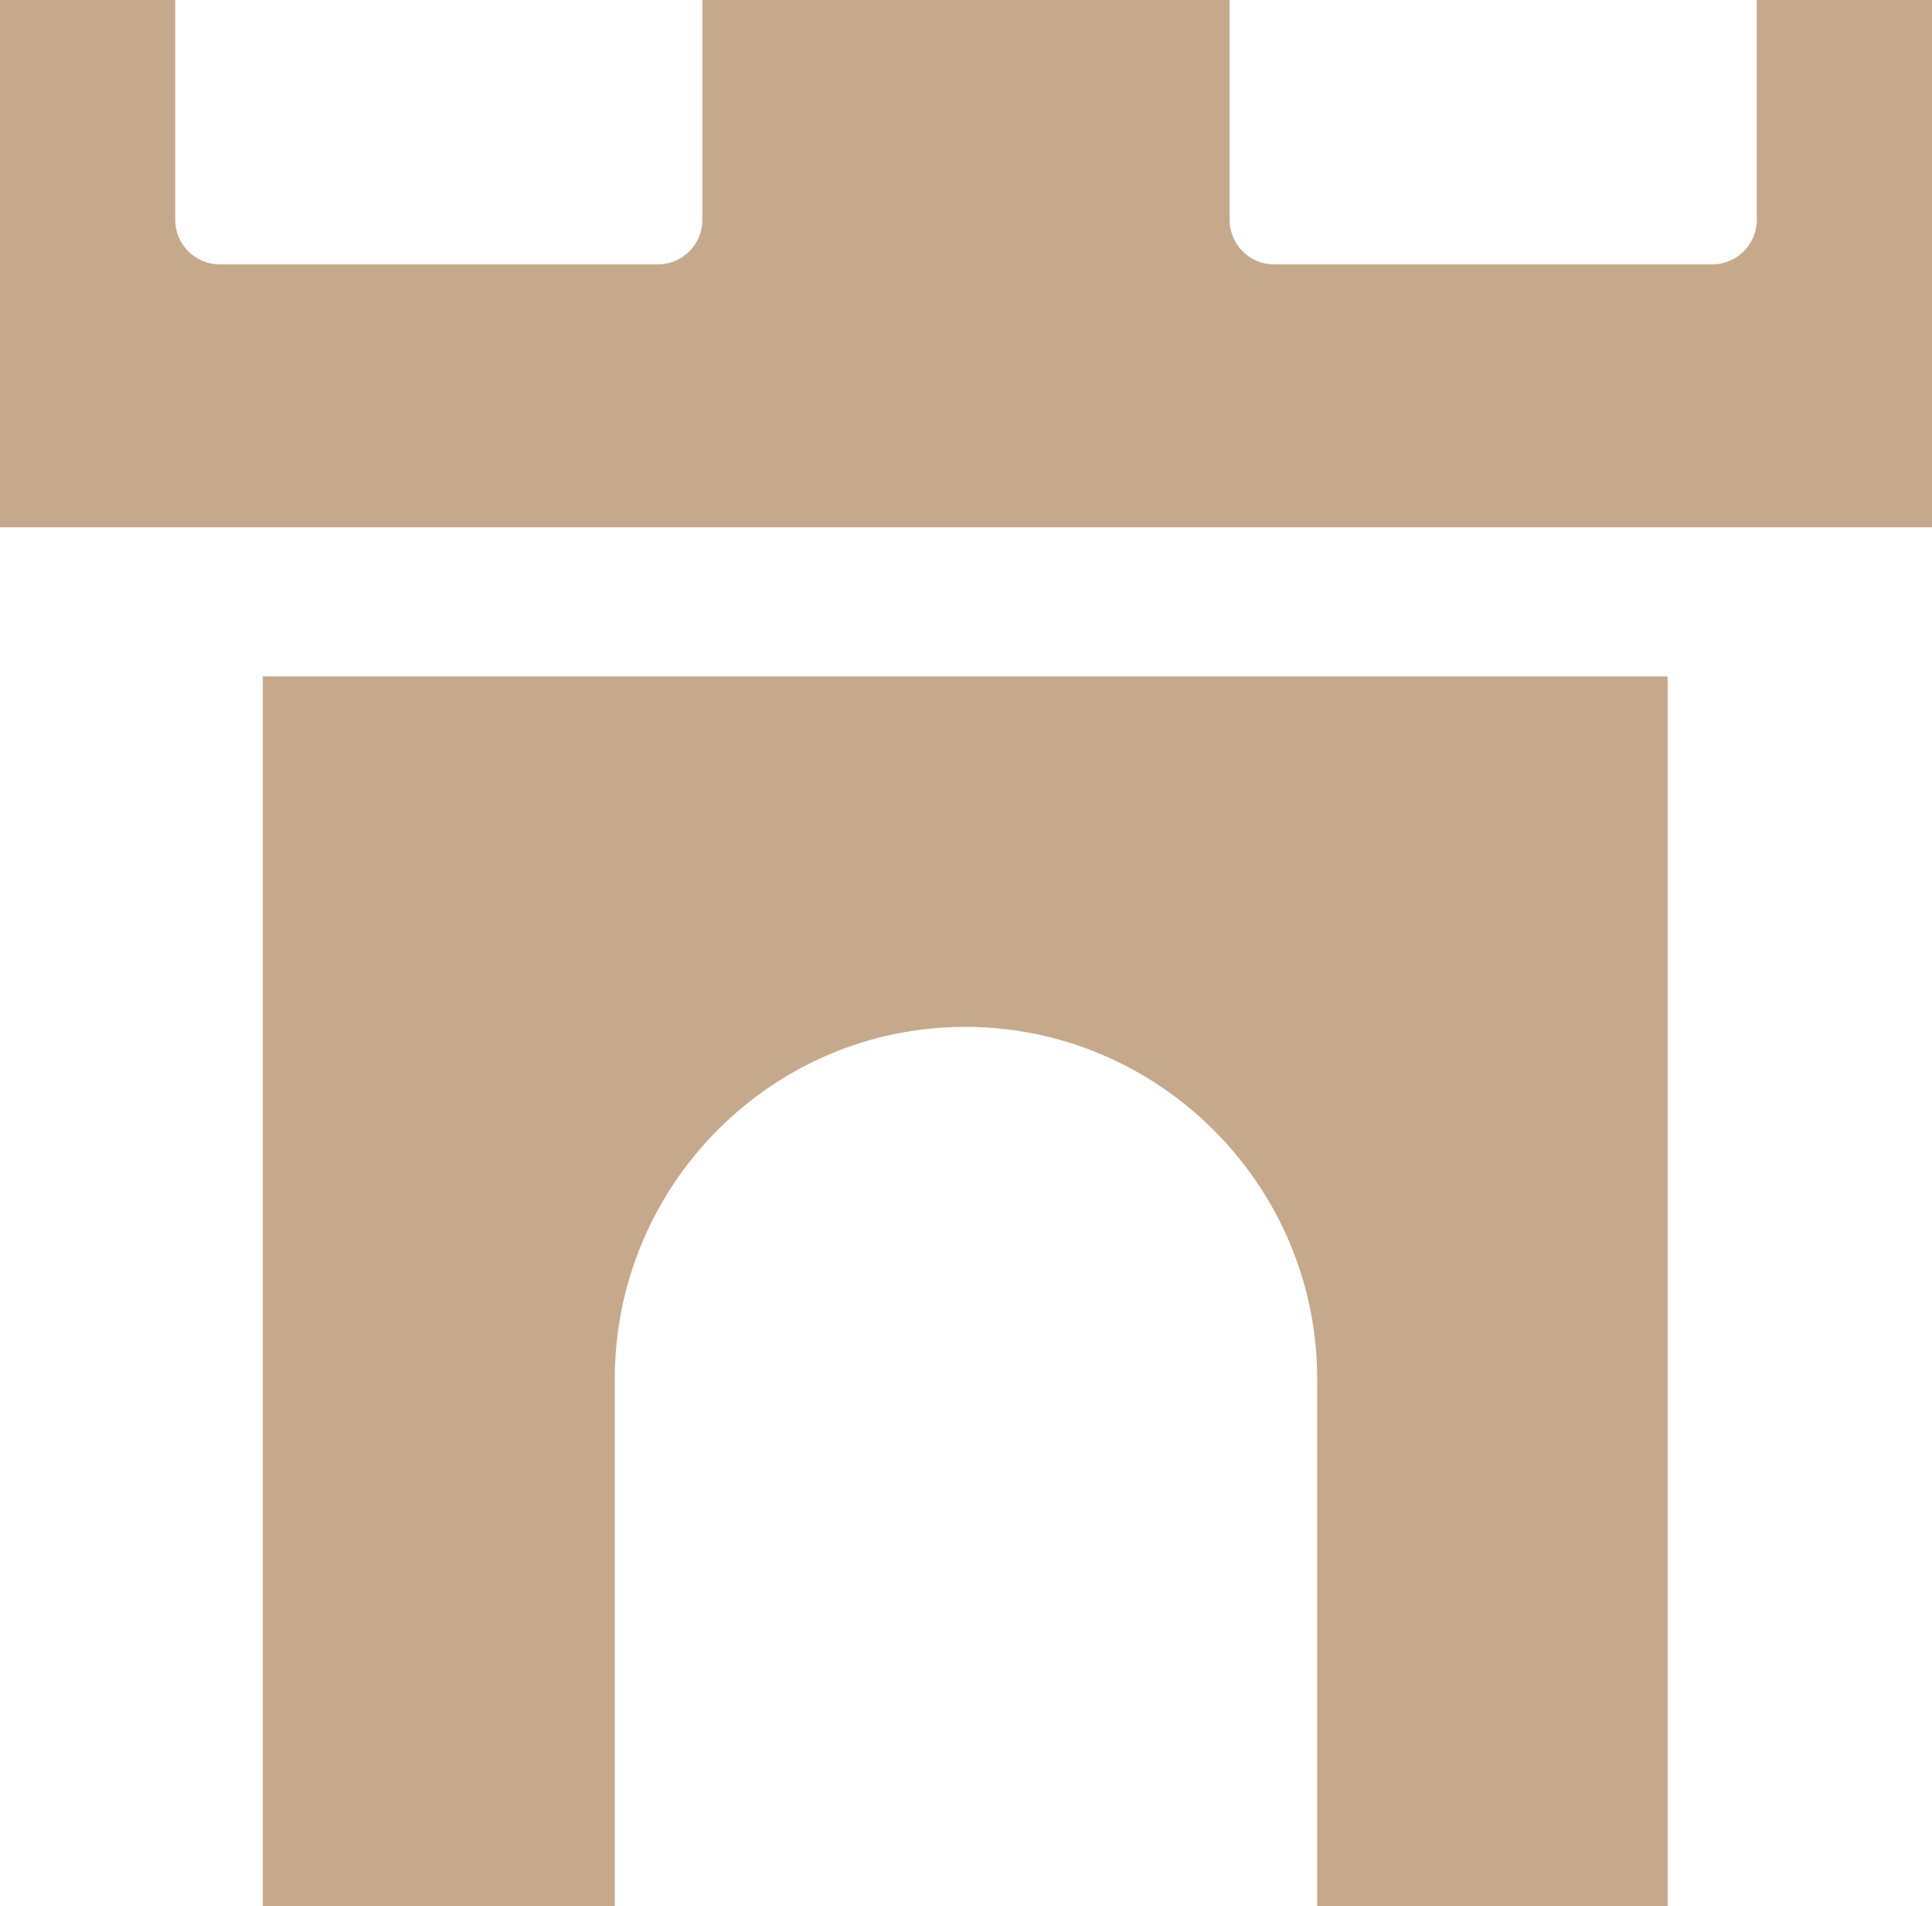 <svg version="1.1" id="图层_1" x="0px" y="0px" width="500px" height="493.238px" viewBox="0 0 500 493.238" enable-background="new 0 0 500 493.238" xml:space="preserve" xmlns="http://www.w3.org/2000/svg" xmlns:xlink="http://www.w3.org/1999/xlink" xmlns:xml="http://www.w3.org/XML/1998/namespace">
  <path fill="#C6A98B" d="M431.98,493.238H340.89V356.803c0-50.119-40.97-91.09-91.089-91.09c-50.119,0-90.692,40.971-90.692,91.09
	v136.436h-91.09V175.02h363.564v318.219H431.98z M0,136.436h500V0h-45.346v56.882c0,6.364-5.172,11.535-11.536,11.535H329.753
	c-6.364,0-11.535-5.171-11.535-11.535V0H181.782v56.882c0,6.364-5.171,11.535-11.536,11.535H56.881
	c-6.364,0-11.535-5.171-11.535-11.535V0H0V136.436z" class="color c1"/>
</svg>